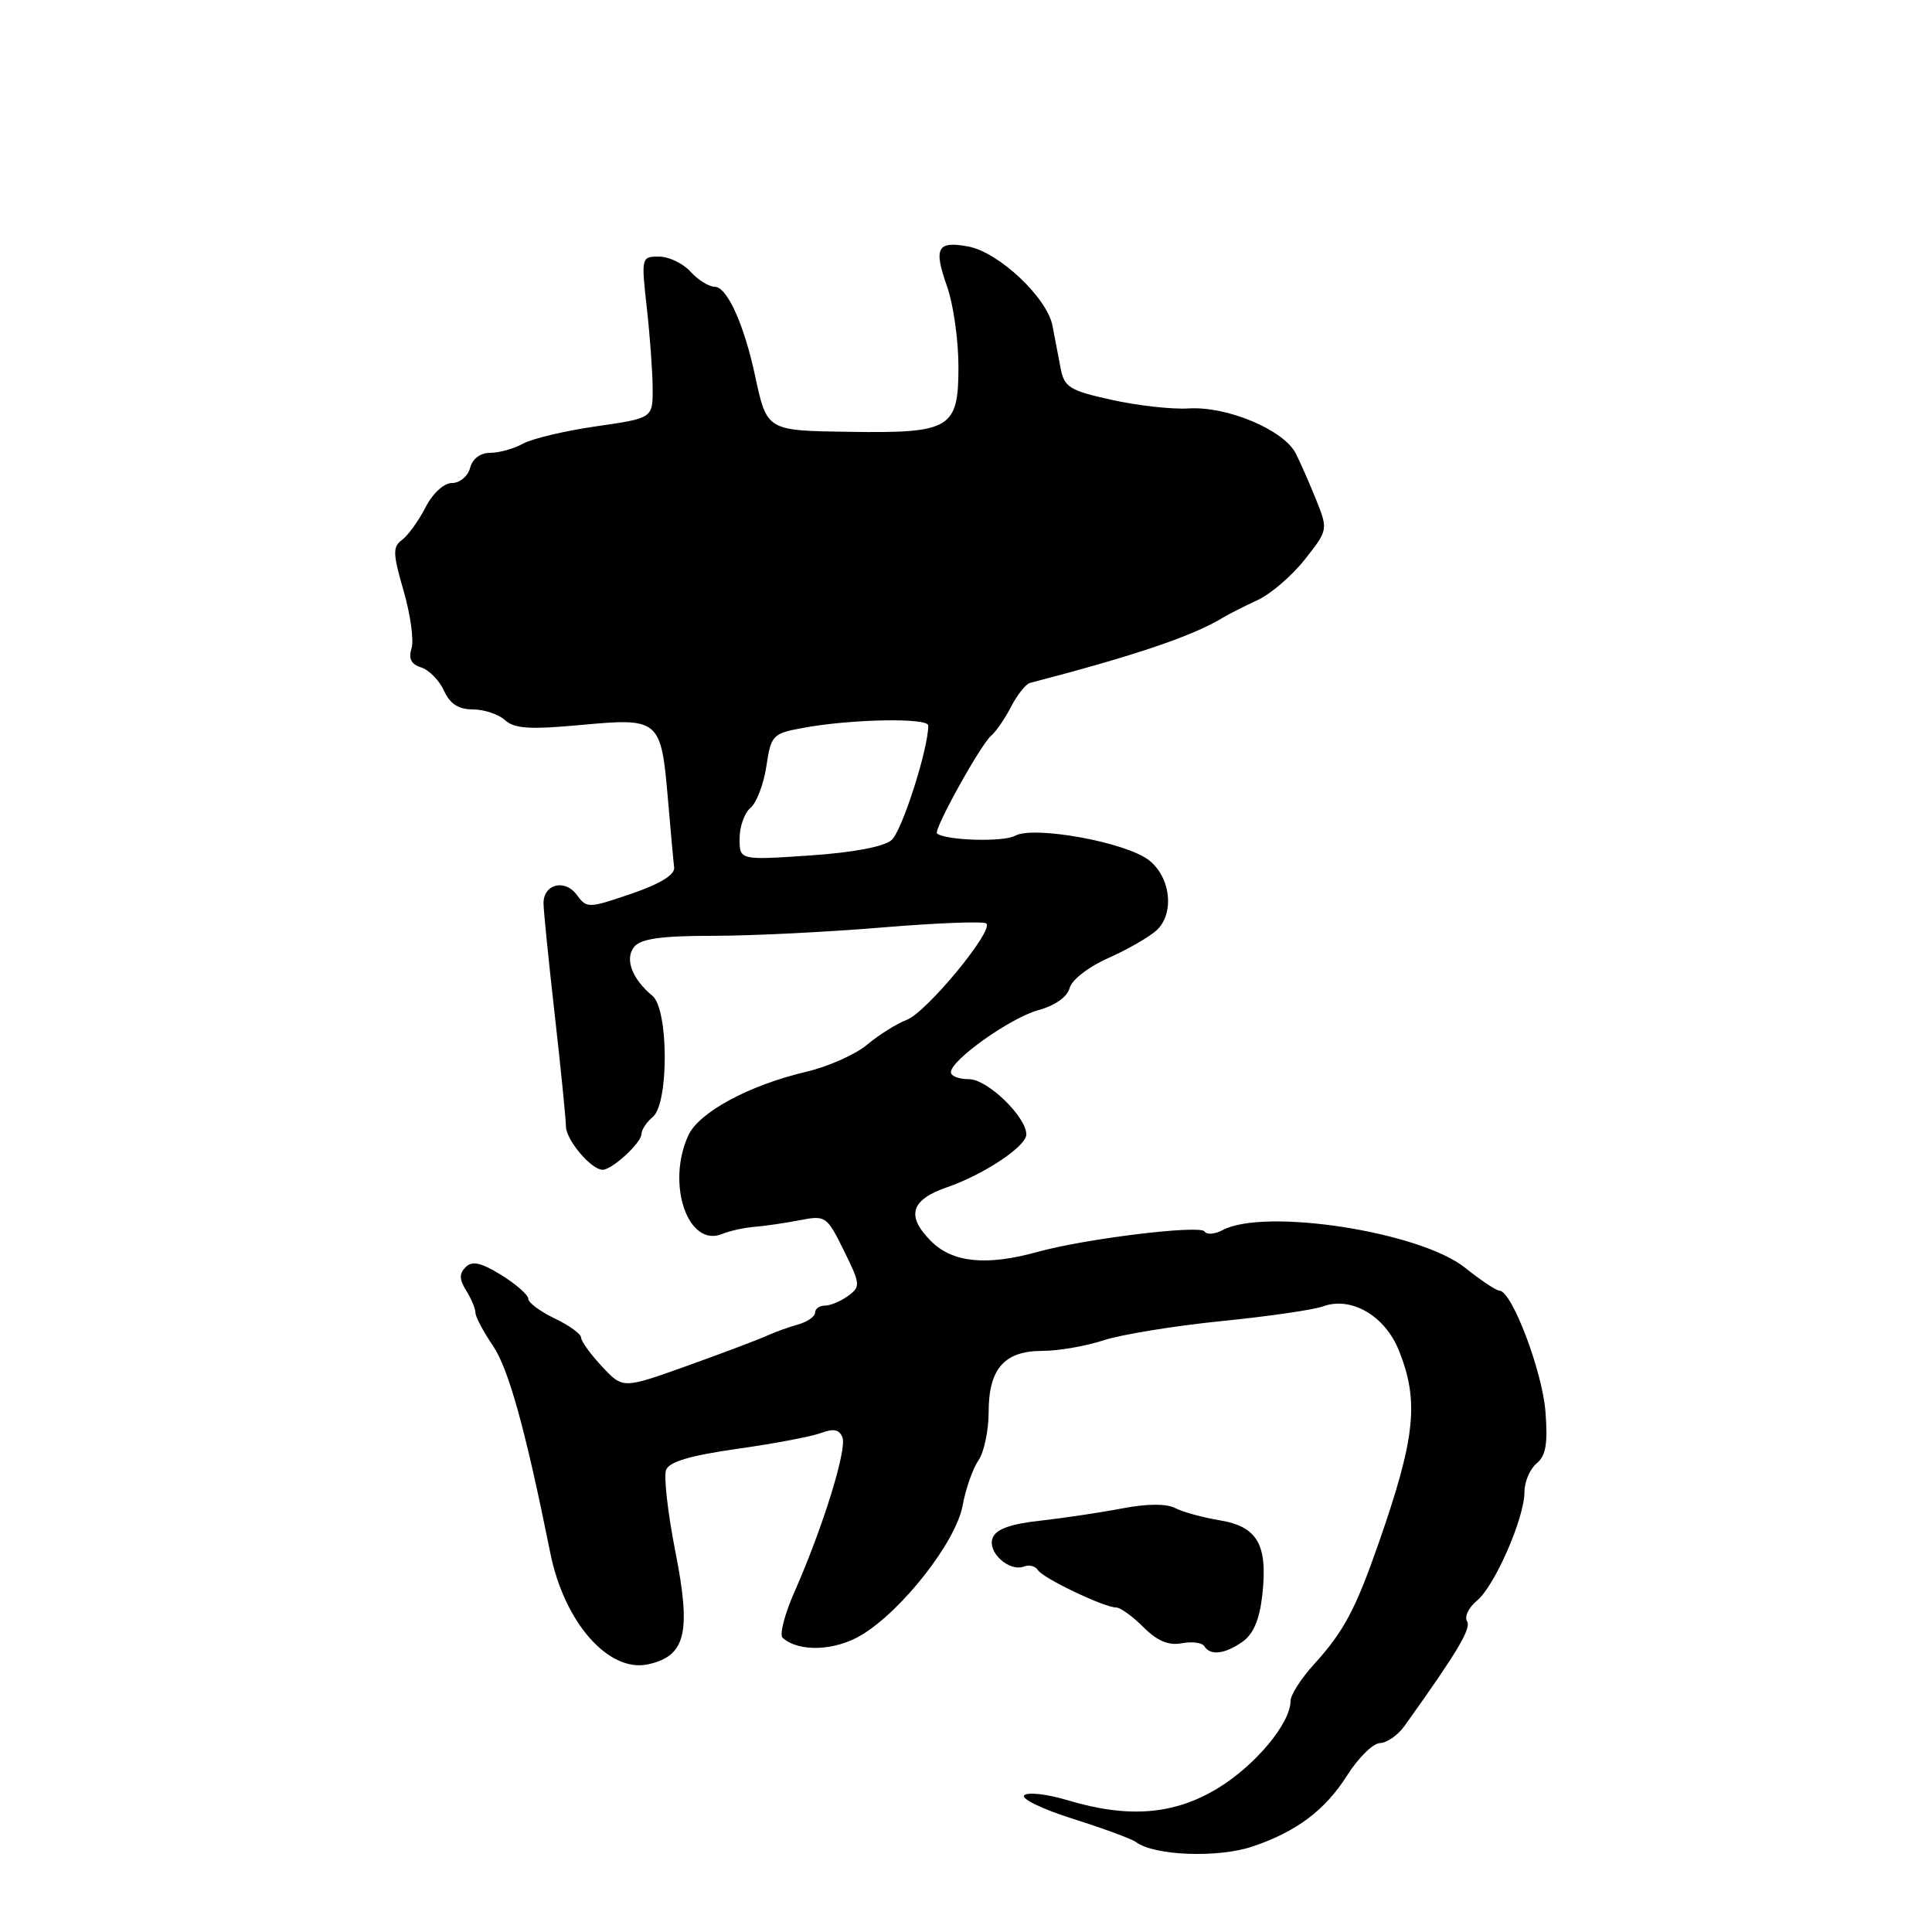<?xml version="1.0" encoding="UTF-8" standalone="no"?>
<!DOCTYPE svg PUBLIC "-//W3C//DTD SVG 1.1//EN" "http://www.w3.org/Graphics/SVG/1.1/DTD/svg11.dtd" >
<svg xmlns="http://www.w3.org/2000/svg" xmlns:xlink="http://www.w3.org/1999/xlink" version="1.1" viewBox="0 0 256 256">
 <g >
 <path fill="currentColor"
d=" M 166.00 244.66 C 171.78 242.71 175.58 239.86 178.46 235.31 C 179.96 232.94 181.93 230.99 182.84 230.97 C 183.75 230.95 185.21 229.94 186.09 228.72 C 193.12 218.89 194.98 215.78 194.39 214.82 C 194.02 214.22 194.60 213.00 195.69 212.11 C 198.04 210.20 202.00 201.15 202.00 197.69 C 202.00 196.34 202.72 194.65 203.61 193.91 C 204.84 192.89 205.11 191.29 204.78 187.04 C 204.36 181.67 200.33 171.06 198.69 171.02 C 198.25 171.01 196.20 169.64 194.14 167.99 C 188.20 163.21 167.58 160.02 161.99 163.00 C 160.96 163.55 159.89 163.63 159.61 163.18 C 159.05 162.27 143.79 164.13 137.50 165.88 C 130.73 167.76 126.22 167.31 123.39 164.48 C 120.03 161.12 120.65 158.99 125.48 157.32 C 130.38 155.63 135.98 151.90 135.99 150.33 C 136.01 148.00 130.84 143.00 128.41 143.00 C 127.08 143.00 126.00 142.59 126.00 142.08 C 126.00 140.46 133.87 134.87 137.61 133.84 C 139.81 133.24 141.43 132.09 141.73 130.92 C 142.02 129.83 144.25 128.10 146.83 126.96 C 149.36 125.84 152.23 124.19 153.22 123.30 C 155.65 121.10 155.16 116.27 152.25 113.99 C 149.22 111.60 136.95 109.37 134.48 110.75 C 132.96 111.60 125.27 111.37 124.16 110.44 C 123.65 110.01 129.93 98.67 131.32 97.50 C 131.97 96.95 133.17 95.21 133.98 93.63 C 134.80 92.05 135.92 90.64 136.48 90.49 C 150.32 86.89 157.96 84.31 162.00 81.87 C 162.82 81.37 164.91 80.31 166.64 79.51 C 168.37 78.72 171.18 76.30 172.89 74.14 C 175.95 70.27 175.97 70.18 174.45 66.36 C 173.60 64.24 172.37 61.42 171.71 60.11 C 170.14 56.98 162.63 53.81 157.52 54.12 C 155.31 54.26 150.70 53.74 147.29 52.98 C 141.72 51.75 141.02 51.31 140.54 48.80 C 140.24 47.26 139.76 44.72 139.46 43.16 C 138.74 39.43 132.34 33.41 128.29 32.66 C 124.16 31.90 123.68 32.83 125.51 38.02 C 126.33 40.35 127.00 45.10 127.00 48.59 C 127.00 56.80 125.97 57.42 112.58 57.22 C 101.55 57.06 101.63 57.11 100.04 49.74 C 98.58 42.95 96.33 38.00 94.71 38.00 C 93.94 38.00 92.50 37.10 91.50 36.00 C 90.50 34.90 88.62 34.00 87.32 34.00 C 84.98 34.00 84.96 34.10 85.70 40.75 C 86.12 44.46 86.47 49.28 86.48 51.45 C 86.50 55.41 86.50 55.41 79.00 56.49 C 74.88 57.08 70.52 58.12 69.32 58.78 C 68.11 59.45 66.16 60.00 64.97 60.00 C 63.65 60.00 62.61 60.78 62.29 62.00 C 62.00 63.10 60.93 64.00 59.91 64.00 C 58.82 64.00 57.35 65.35 56.37 67.25 C 55.45 69.04 54.05 70.97 53.26 71.55 C 52.02 72.46 52.05 73.37 53.48 78.29 C 54.39 81.43 54.86 84.85 54.53 85.91 C 54.10 87.26 54.48 88.02 55.81 88.44 C 56.85 88.77 58.21 90.15 58.83 91.52 C 59.62 93.27 60.75 94.00 62.65 94.00 C 64.13 94.00 66.05 94.64 66.92 95.42 C 68.18 96.56 70.21 96.69 77.00 96.06 C 87.36 95.10 87.60 95.30 88.50 105.84 C 88.86 110.05 89.23 114.16 89.33 114.96 C 89.44 115.91 87.45 117.13 83.64 118.43 C 77.97 120.37 77.75 120.37 76.44 118.59 C 74.85 116.41 71.99 117.14 72.02 119.72 C 72.03 120.70 72.70 127.35 73.51 134.50 C 74.32 141.65 74.98 148.29 74.99 149.25 C 75.00 151.05 78.34 155.00 79.85 155.00 C 81.11 155.00 85.00 151.42 85.00 150.26 C 85.00 149.70 85.68 148.68 86.50 148.00 C 88.64 146.22 88.60 133.74 86.45 131.95 C 83.72 129.69 82.74 127.02 84.05 125.44 C 84.93 124.38 87.67 124.00 94.48 124.00 C 99.56 124.00 109.66 123.50 116.92 122.89 C 124.18 122.29 130.38 122.05 130.70 122.37 C 131.68 123.35 122.76 134.14 120.16 135.13 C 118.82 135.64 116.46 137.12 114.92 138.41 C 113.38 139.71 109.73 141.34 106.81 142.02 C 99.22 143.81 92.60 147.39 91.20 150.46 C 88.25 156.93 91.18 165.38 95.71 163.50 C 96.70 163.09 98.62 162.67 100.00 162.56 C 101.38 162.45 104.08 162.05 106.00 161.68 C 109.39 161.02 109.57 161.14 111.82 165.71 C 114.02 170.17 114.05 170.49 112.38 171.71 C 111.41 172.42 110.03 173.00 109.31 173.00 C 108.59 173.00 108.00 173.42 108.00 173.93 C 108.00 174.45 106.99 175.15 105.75 175.50 C 104.51 175.84 102.60 176.54 101.50 177.04 C 100.40 177.54 95.68 179.32 91.02 180.99 C 82.53 184.03 82.53 184.03 79.77 181.07 C 78.25 179.44 77.00 177.72 77.00 177.24 C 77.00 176.76 75.42 175.62 73.50 174.70 C 71.58 173.78 70.00 172.61 70.00 172.10 C 70.00 171.58 68.39 170.17 66.43 168.95 C 63.73 167.29 62.57 167.03 61.70 167.90 C 60.83 168.77 60.85 169.53 61.78 171.01 C 62.45 172.09 63.00 173.41 63.00 173.94 C 63.00 174.48 64.05 176.46 65.33 178.34 C 67.40 181.40 69.63 189.44 72.92 205.79 C 74.77 214.99 80.65 221.67 85.88 220.53 C 90.86 219.43 91.61 216.36 89.50 205.65 C 88.49 200.51 87.93 195.62 88.26 194.77 C 88.67 193.69 91.49 192.86 97.67 191.98 C 102.53 191.30 107.53 190.35 108.79 189.88 C 110.46 189.25 111.22 189.41 111.63 190.48 C 112.24 192.07 109.02 202.44 105.29 210.89 C 103.97 213.86 103.26 216.62 103.70 217.02 C 105.85 218.94 110.64 218.77 114.17 216.64 C 119.57 213.38 126.68 204.27 127.55 199.50 C 127.95 197.30 128.89 194.61 129.64 193.53 C 130.39 192.44 131.00 189.55 131.00 187.11 C 131.00 181.37 133.08 179.00 138.12 179.00 C 140.22 179.00 143.86 178.37 146.22 177.60 C 148.57 176.83 155.57 175.69 161.78 175.06 C 167.98 174.44 174.05 173.56 175.28 173.11 C 179.03 171.73 183.52 174.33 185.37 178.97 C 188.06 185.69 187.55 190.51 182.67 204.50 C 179.61 213.27 178.05 216.20 174.12 220.52 C 172.40 222.40 171.00 224.60 171.00 225.40 C 171.00 228.32 166.38 233.88 161.45 236.90 C 155.63 240.47 149.53 240.97 141.43 238.53 C 138.74 237.72 136.17 237.43 135.71 237.89 C 135.26 238.34 138.18 239.75 142.19 241.01 C 146.21 242.28 149.95 243.66 150.50 244.07 C 152.93 245.90 161.38 246.22 166.00 244.66 Z  M 164.64 217.54 C 166.08 216.53 166.90 214.60 167.26 211.36 C 168.01 204.69 166.64 202.28 161.62 201.45 C 159.35 201.07 156.69 200.34 155.70 199.82 C 154.56 199.23 151.99 199.24 148.70 199.87 C 145.84 200.42 140.95 201.15 137.83 201.50 C 133.88 201.93 131.97 202.62 131.53 203.79 C 130.80 205.67 133.72 208.32 135.69 207.57 C 136.37 207.30 137.20 207.52 137.53 208.05 C 138.19 209.12 146.32 213.00 147.90 213.00 C 148.45 213.00 150.08 214.17 151.51 215.61 C 153.35 217.44 154.85 218.07 156.58 217.74 C 157.94 217.48 159.29 217.66 159.58 218.13 C 160.37 219.41 162.29 219.19 164.64 217.54 Z  M 98.00 111.11 C 98.00 109.53 98.65 107.70 99.45 107.04 C 100.25 106.38 101.19 103.90 101.55 101.53 C 102.16 97.42 102.38 97.19 106.35 96.46 C 112.74 95.27 123.00 95.08 123.00 96.14 C 123.00 99.25 119.52 110.11 118.14 111.31 C 117.12 112.20 113.02 112.97 107.25 113.36 C 98.00 113.98 98.00 113.98 98.00 111.11 Z "/>
</g>
</svg>